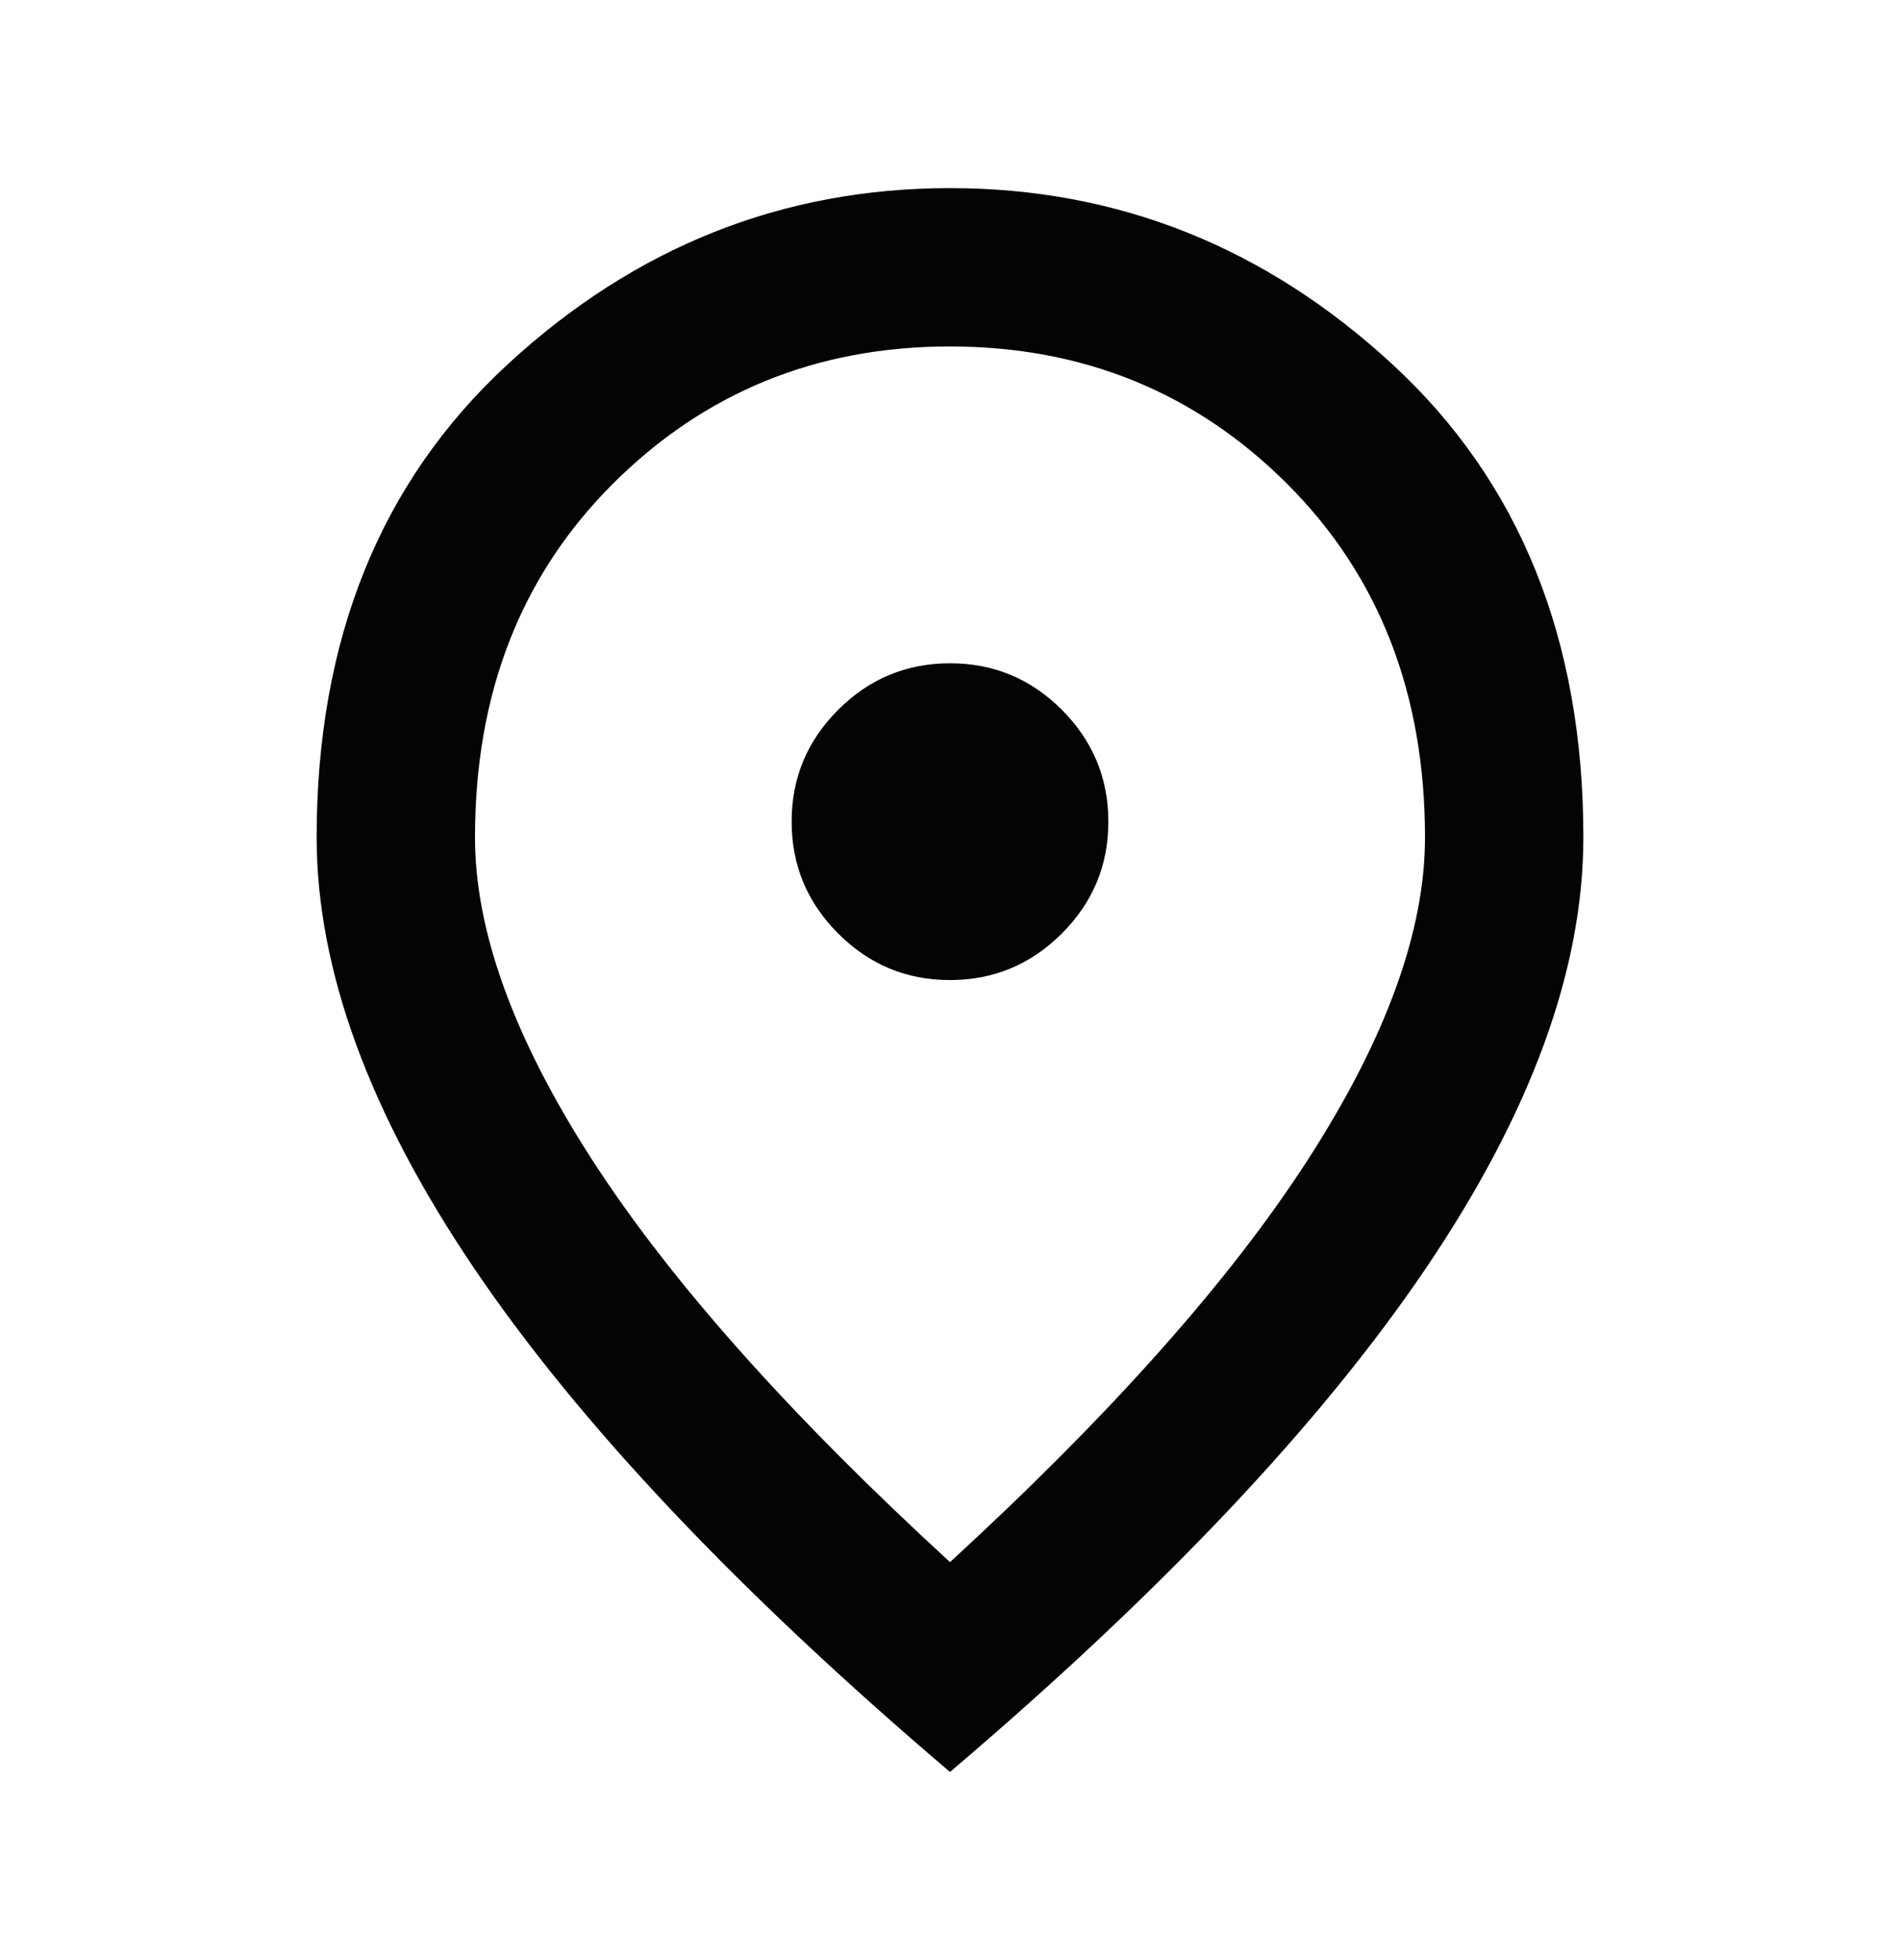 <svg width="32" height="33" viewBox="0 0 32 33" fill="none" xmlns="http://www.w3.org/2000/svg">
<path d="M16 16.5C16.733 16.5 17.361 16.239 17.884 15.716C18.407 15.193 18.668 14.566 18.667 13.833C18.667 13.1 18.405 12.472 17.883 11.949C17.36 11.427 16.732 11.166 16 11.167C15.267 11.167 14.639 11.428 14.116 11.951C13.593 12.473 13.332 13.101 13.333 13.833C13.333 14.567 13.595 15.195 14.117 15.717C14.64 16.24 15.268 16.501 16 16.5ZM16 26.3C18.711 23.811 20.722 21.55 22.033 19.516C23.344 17.482 24 15.677 24 14.1C24 11.678 23.227 9.695 21.683 8.151C20.138 6.607 18.244 5.834 16 5.833C13.755 5.833 11.861 6.606 10.316 8.151C8.771 9.696 7.999 11.679 8 14.1C8 15.678 8.656 17.483 9.967 19.517C11.278 21.551 13.289 23.812 16 26.3ZM16 29.833C12.422 26.789 9.75 23.961 7.984 21.351C6.218 18.74 5.334 16.323 5.333 14.1C5.333 10.767 6.406 8.111 8.551 6.133C10.695 4.156 13.179 3.167 16 3.167C18.822 3.167 21.306 4.156 23.451 6.133C25.596 8.111 26.668 10.767 26.667 14.1C26.667 16.322 25.783 18.739 24.016 21.351C22.249 23.962 19.577 26.79 16 29.833Z" fill="#040404"/>
</svg>
